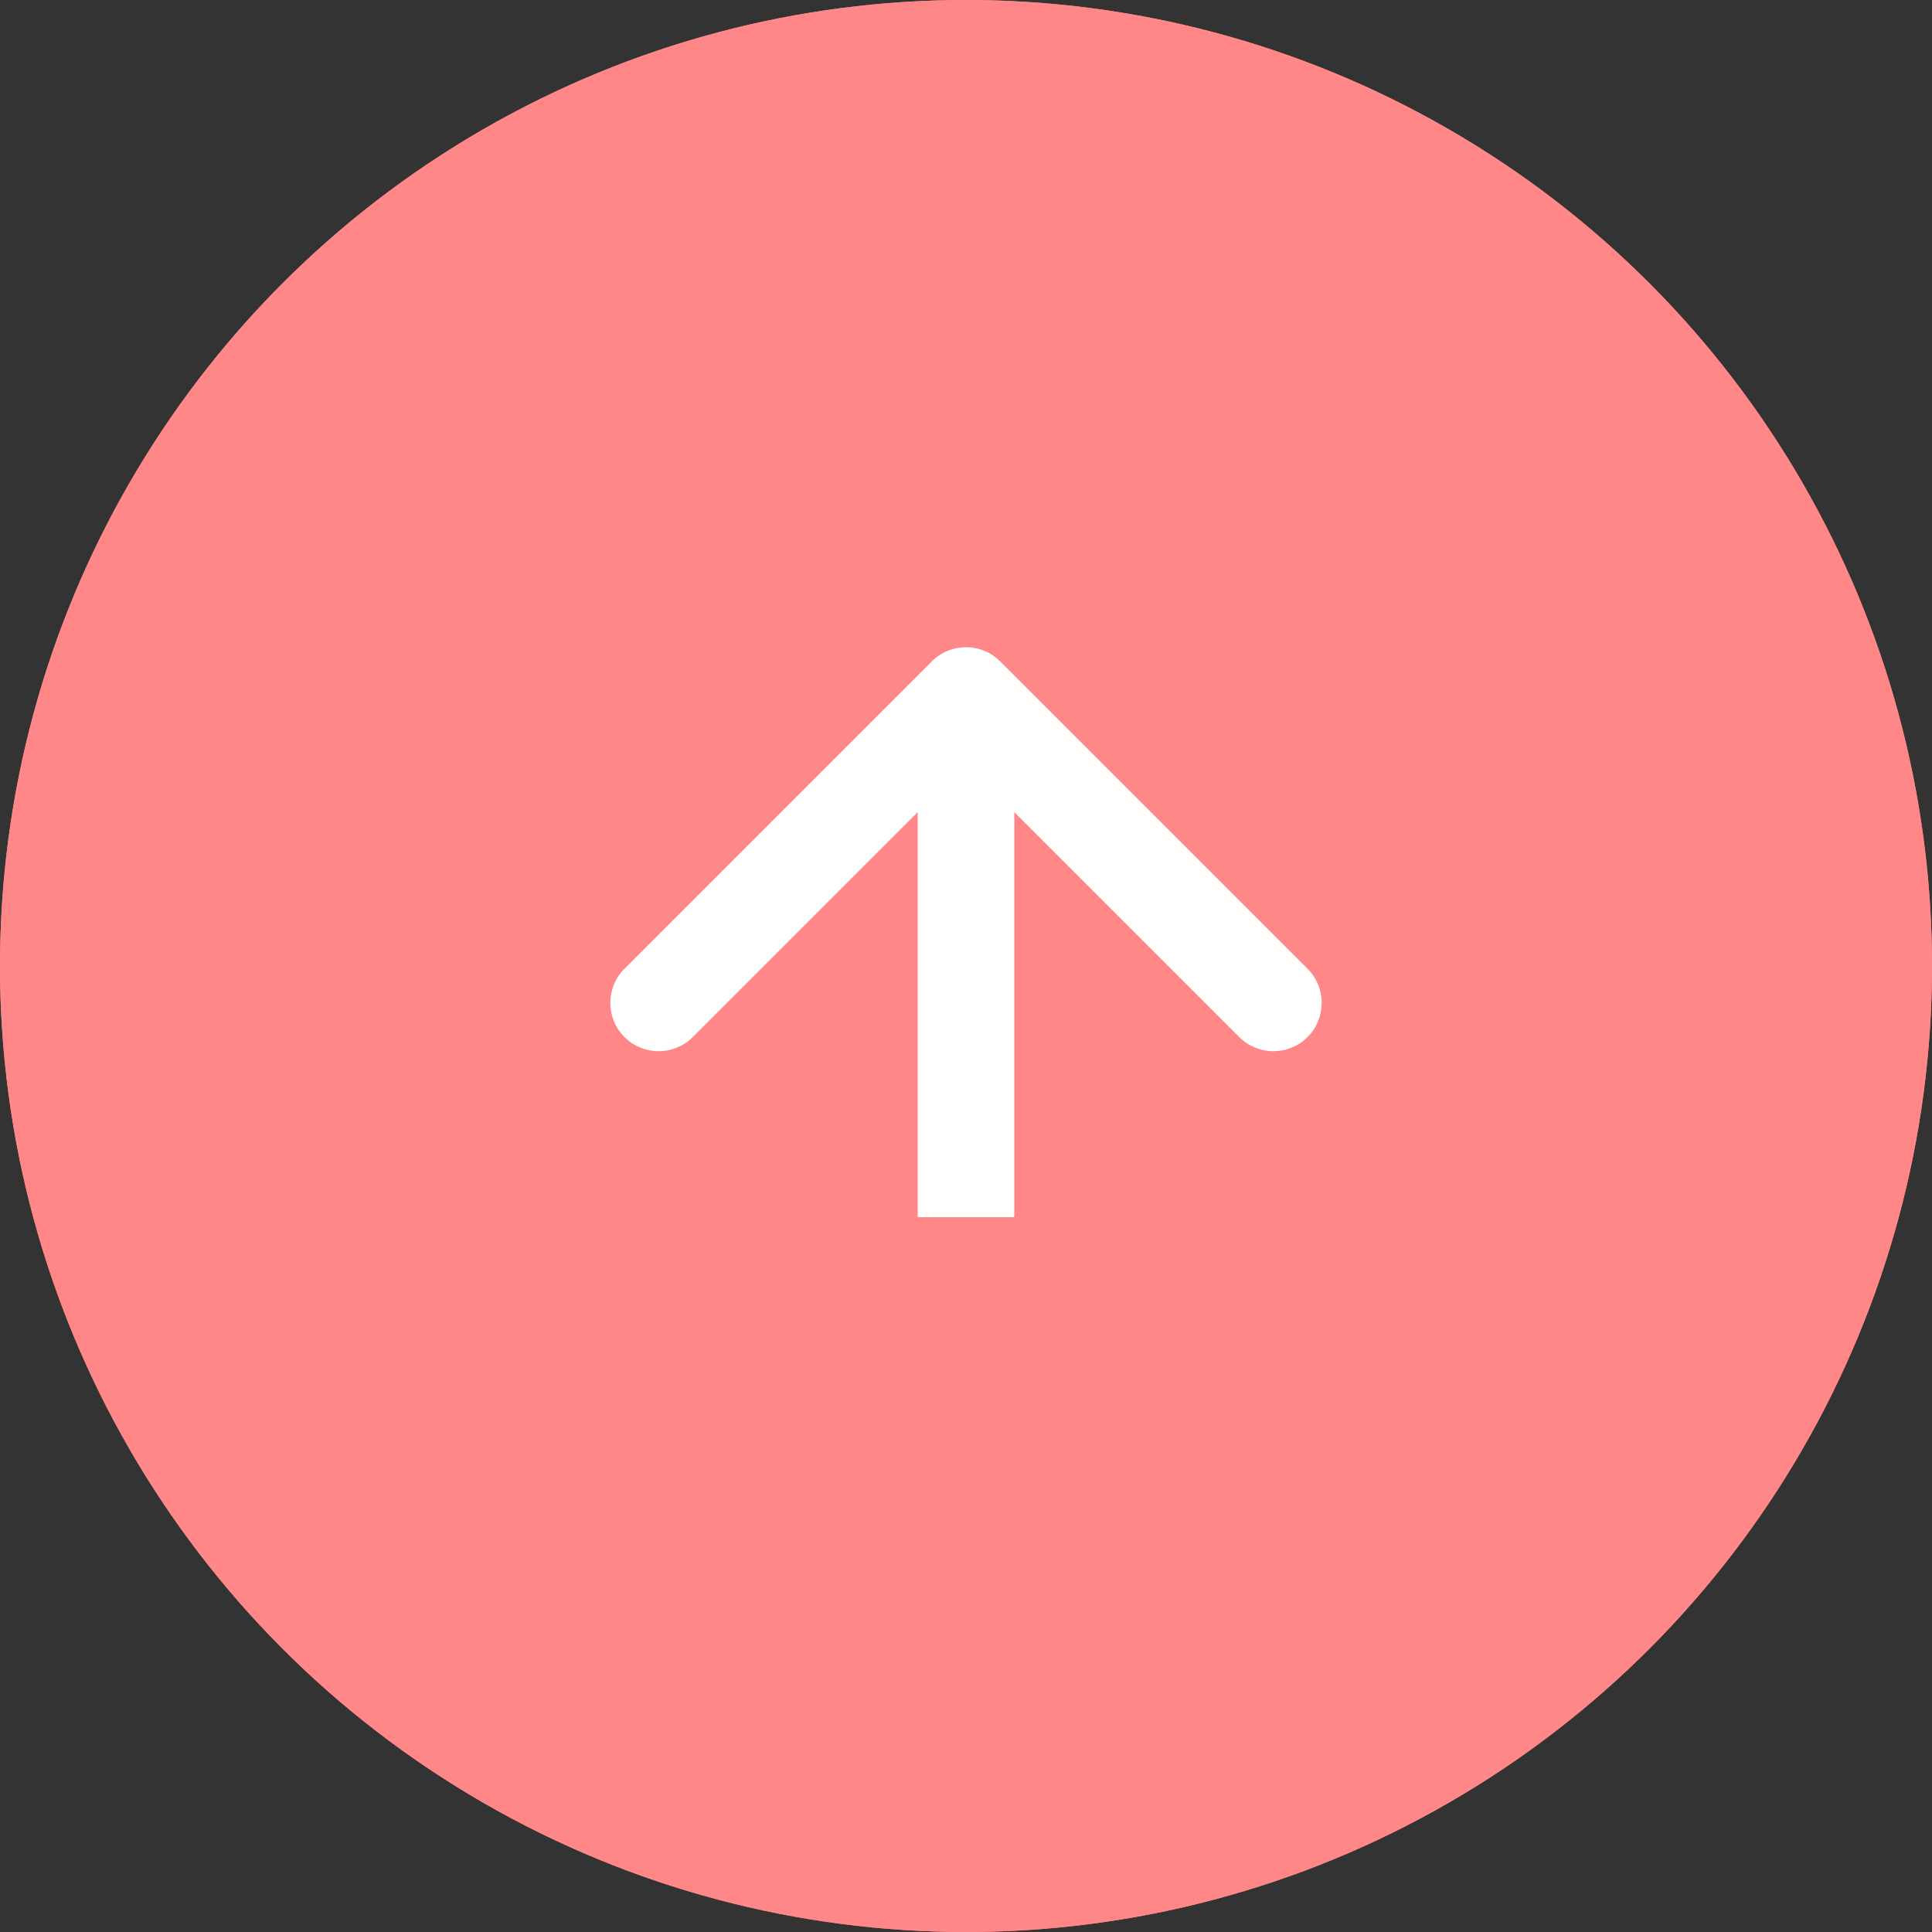 <svg width="100" height="100" viewBox="0 0 100 100" fill="none" xmlns="http://www.w3.org/2000/svg">
<rect x="0" y="0" width="100" height="100" fill="#333333" stroke="none"/>
<circle cx="50" cy="50" r="50" fill="#FF8787"/>
<circle cx="50" cy="50" r="50" fill="#FF8787"/>
<path d="M51.768 34.232C50.791 33.256 49.209 33.256 48.232 34.232L32.322 50.142C31.346 51.118 31.346 52.701 32.322 53.678C33.299 54.654 34.882 54.654 35.858 53.678L50 39.535L64.142 53.678C65.118 54.654 66.701 54.654 67.678 53.678C68.654 52.701 68.654 51.118 67.678 50.142L51.768 34.232ZM52.5 63L52.5 36H47.5L47.5 63H52.5Z" fill="white"/>
</svg>
